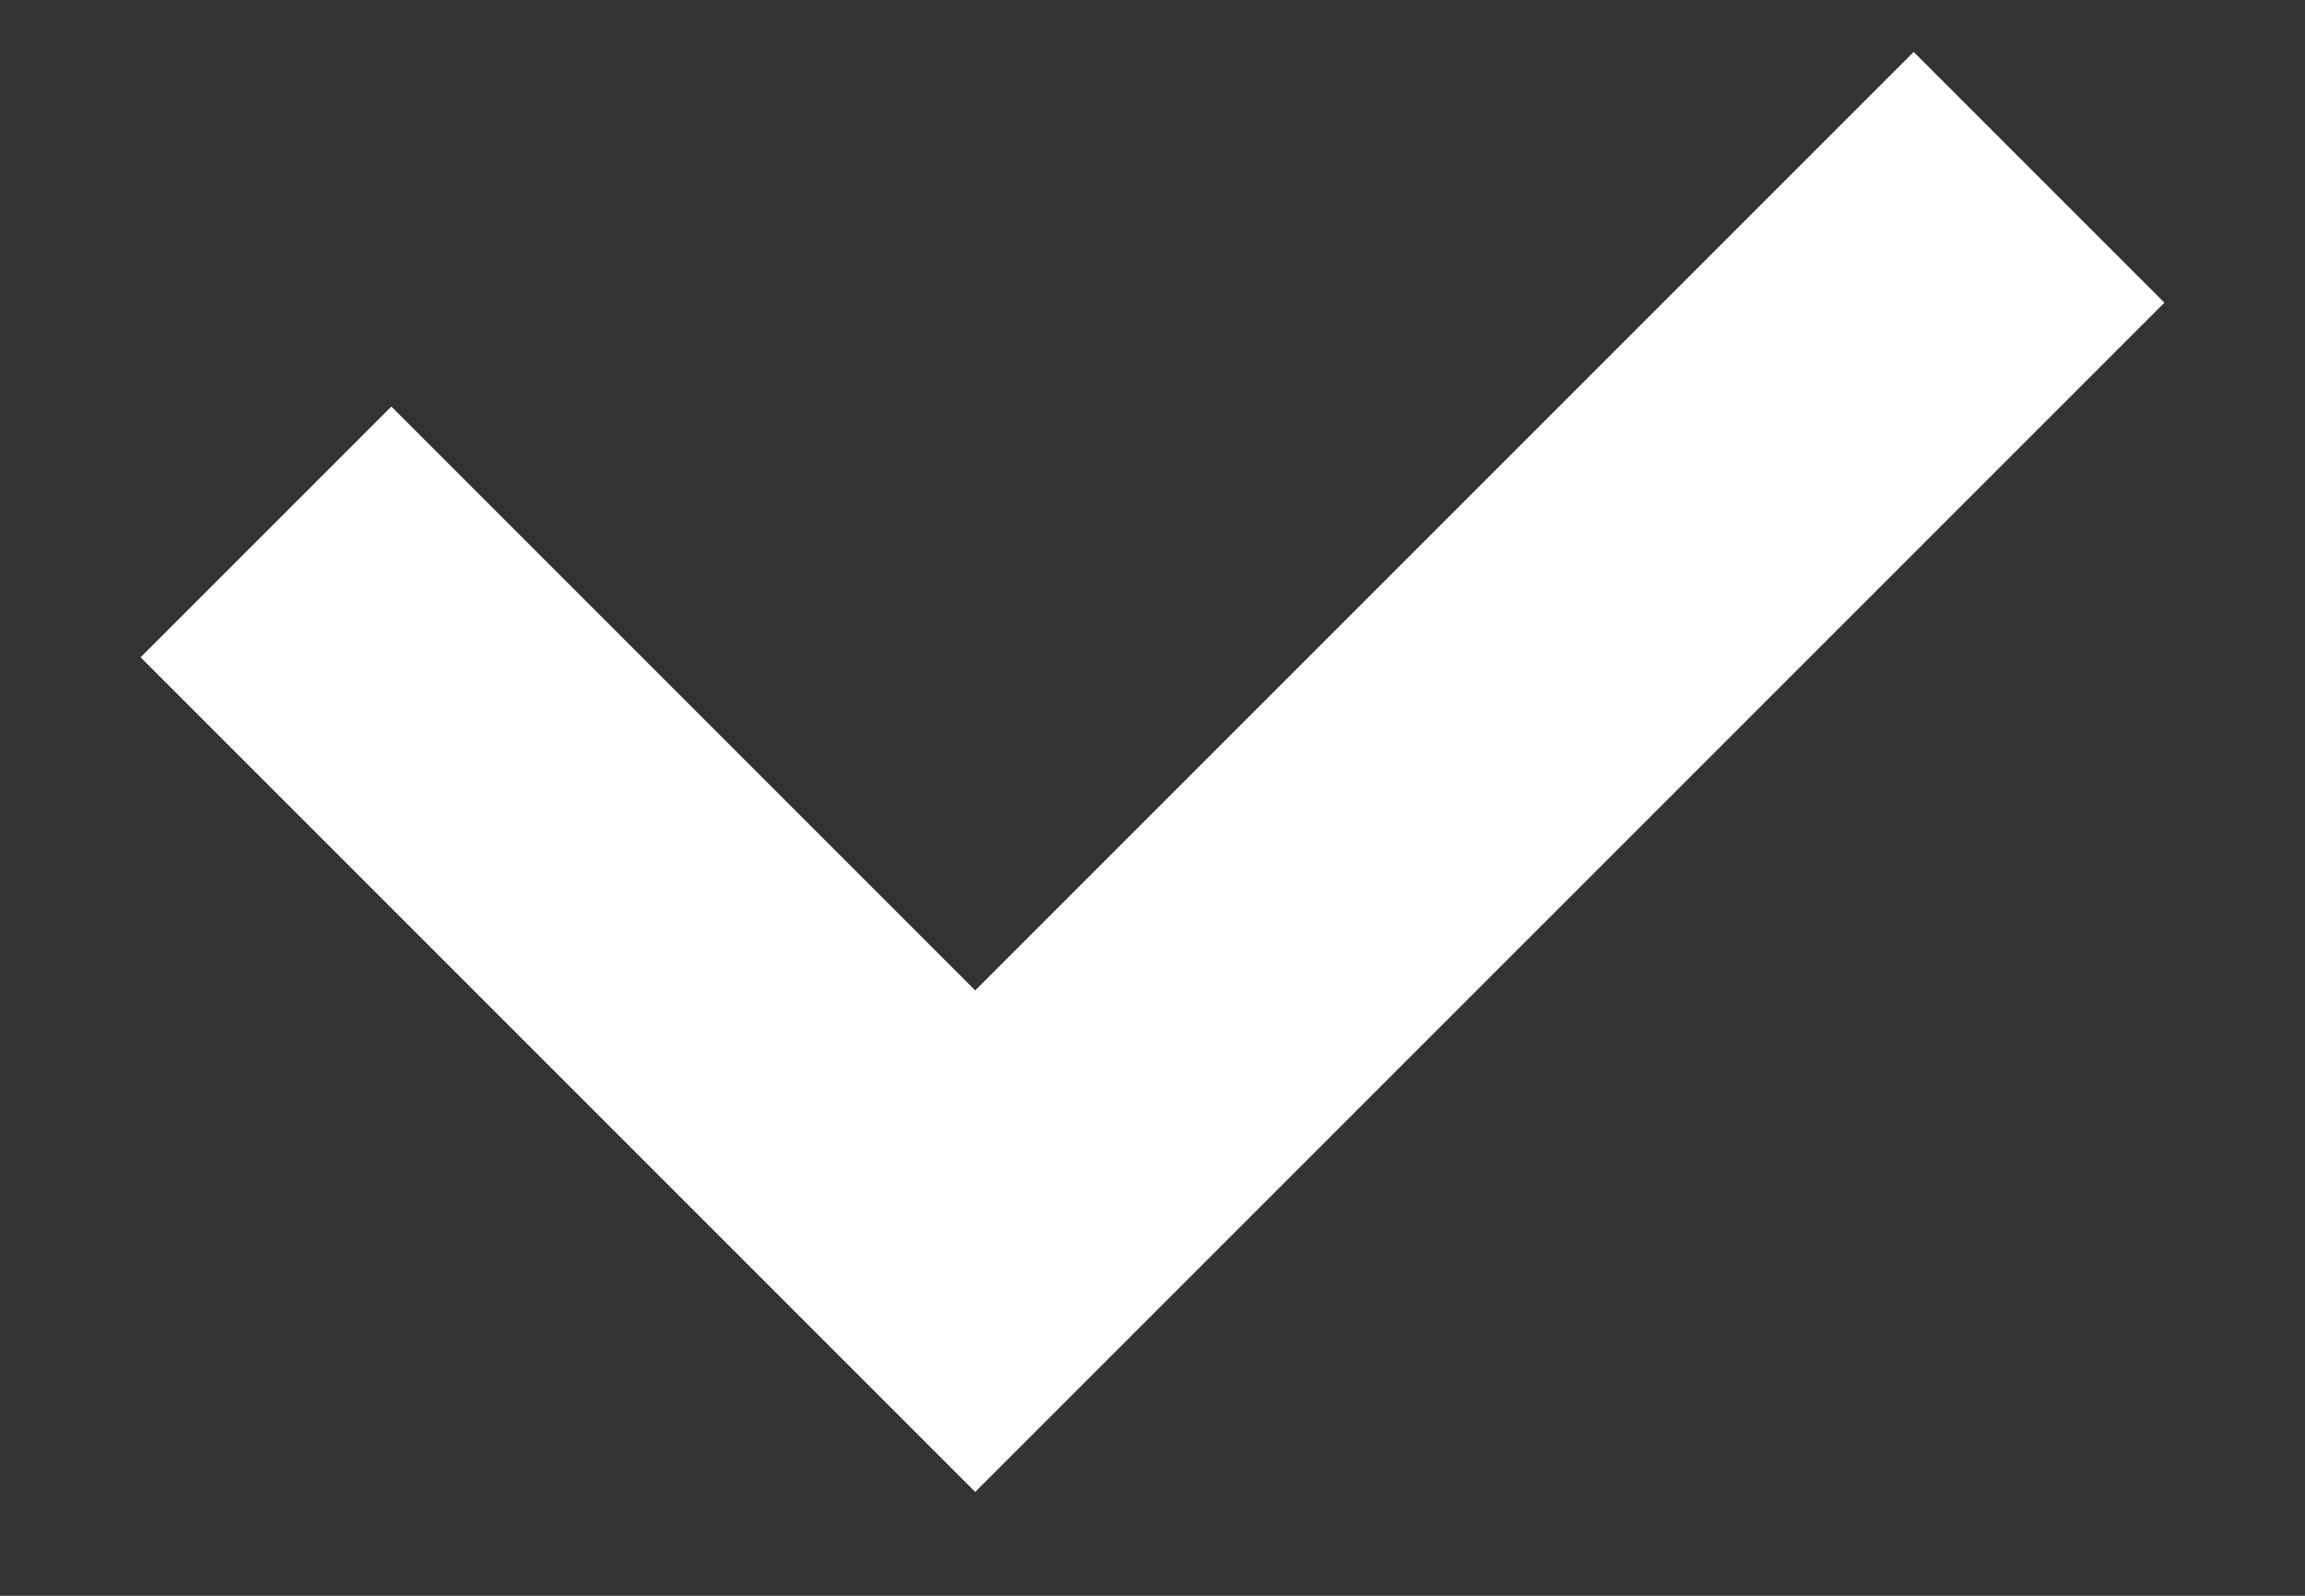 <svg xmlns="http://www.w3.org/2000/svg" width="13" height="9" viewBox="0 0 13 9" fill="none">
<rect x="0" y="0" width="13" height="9" fill="#333333" stroke="none"/>
<path d="M1.5 3L5.5 7L11.5 1" stroke="white" stroke-width="2"/>
</svg>